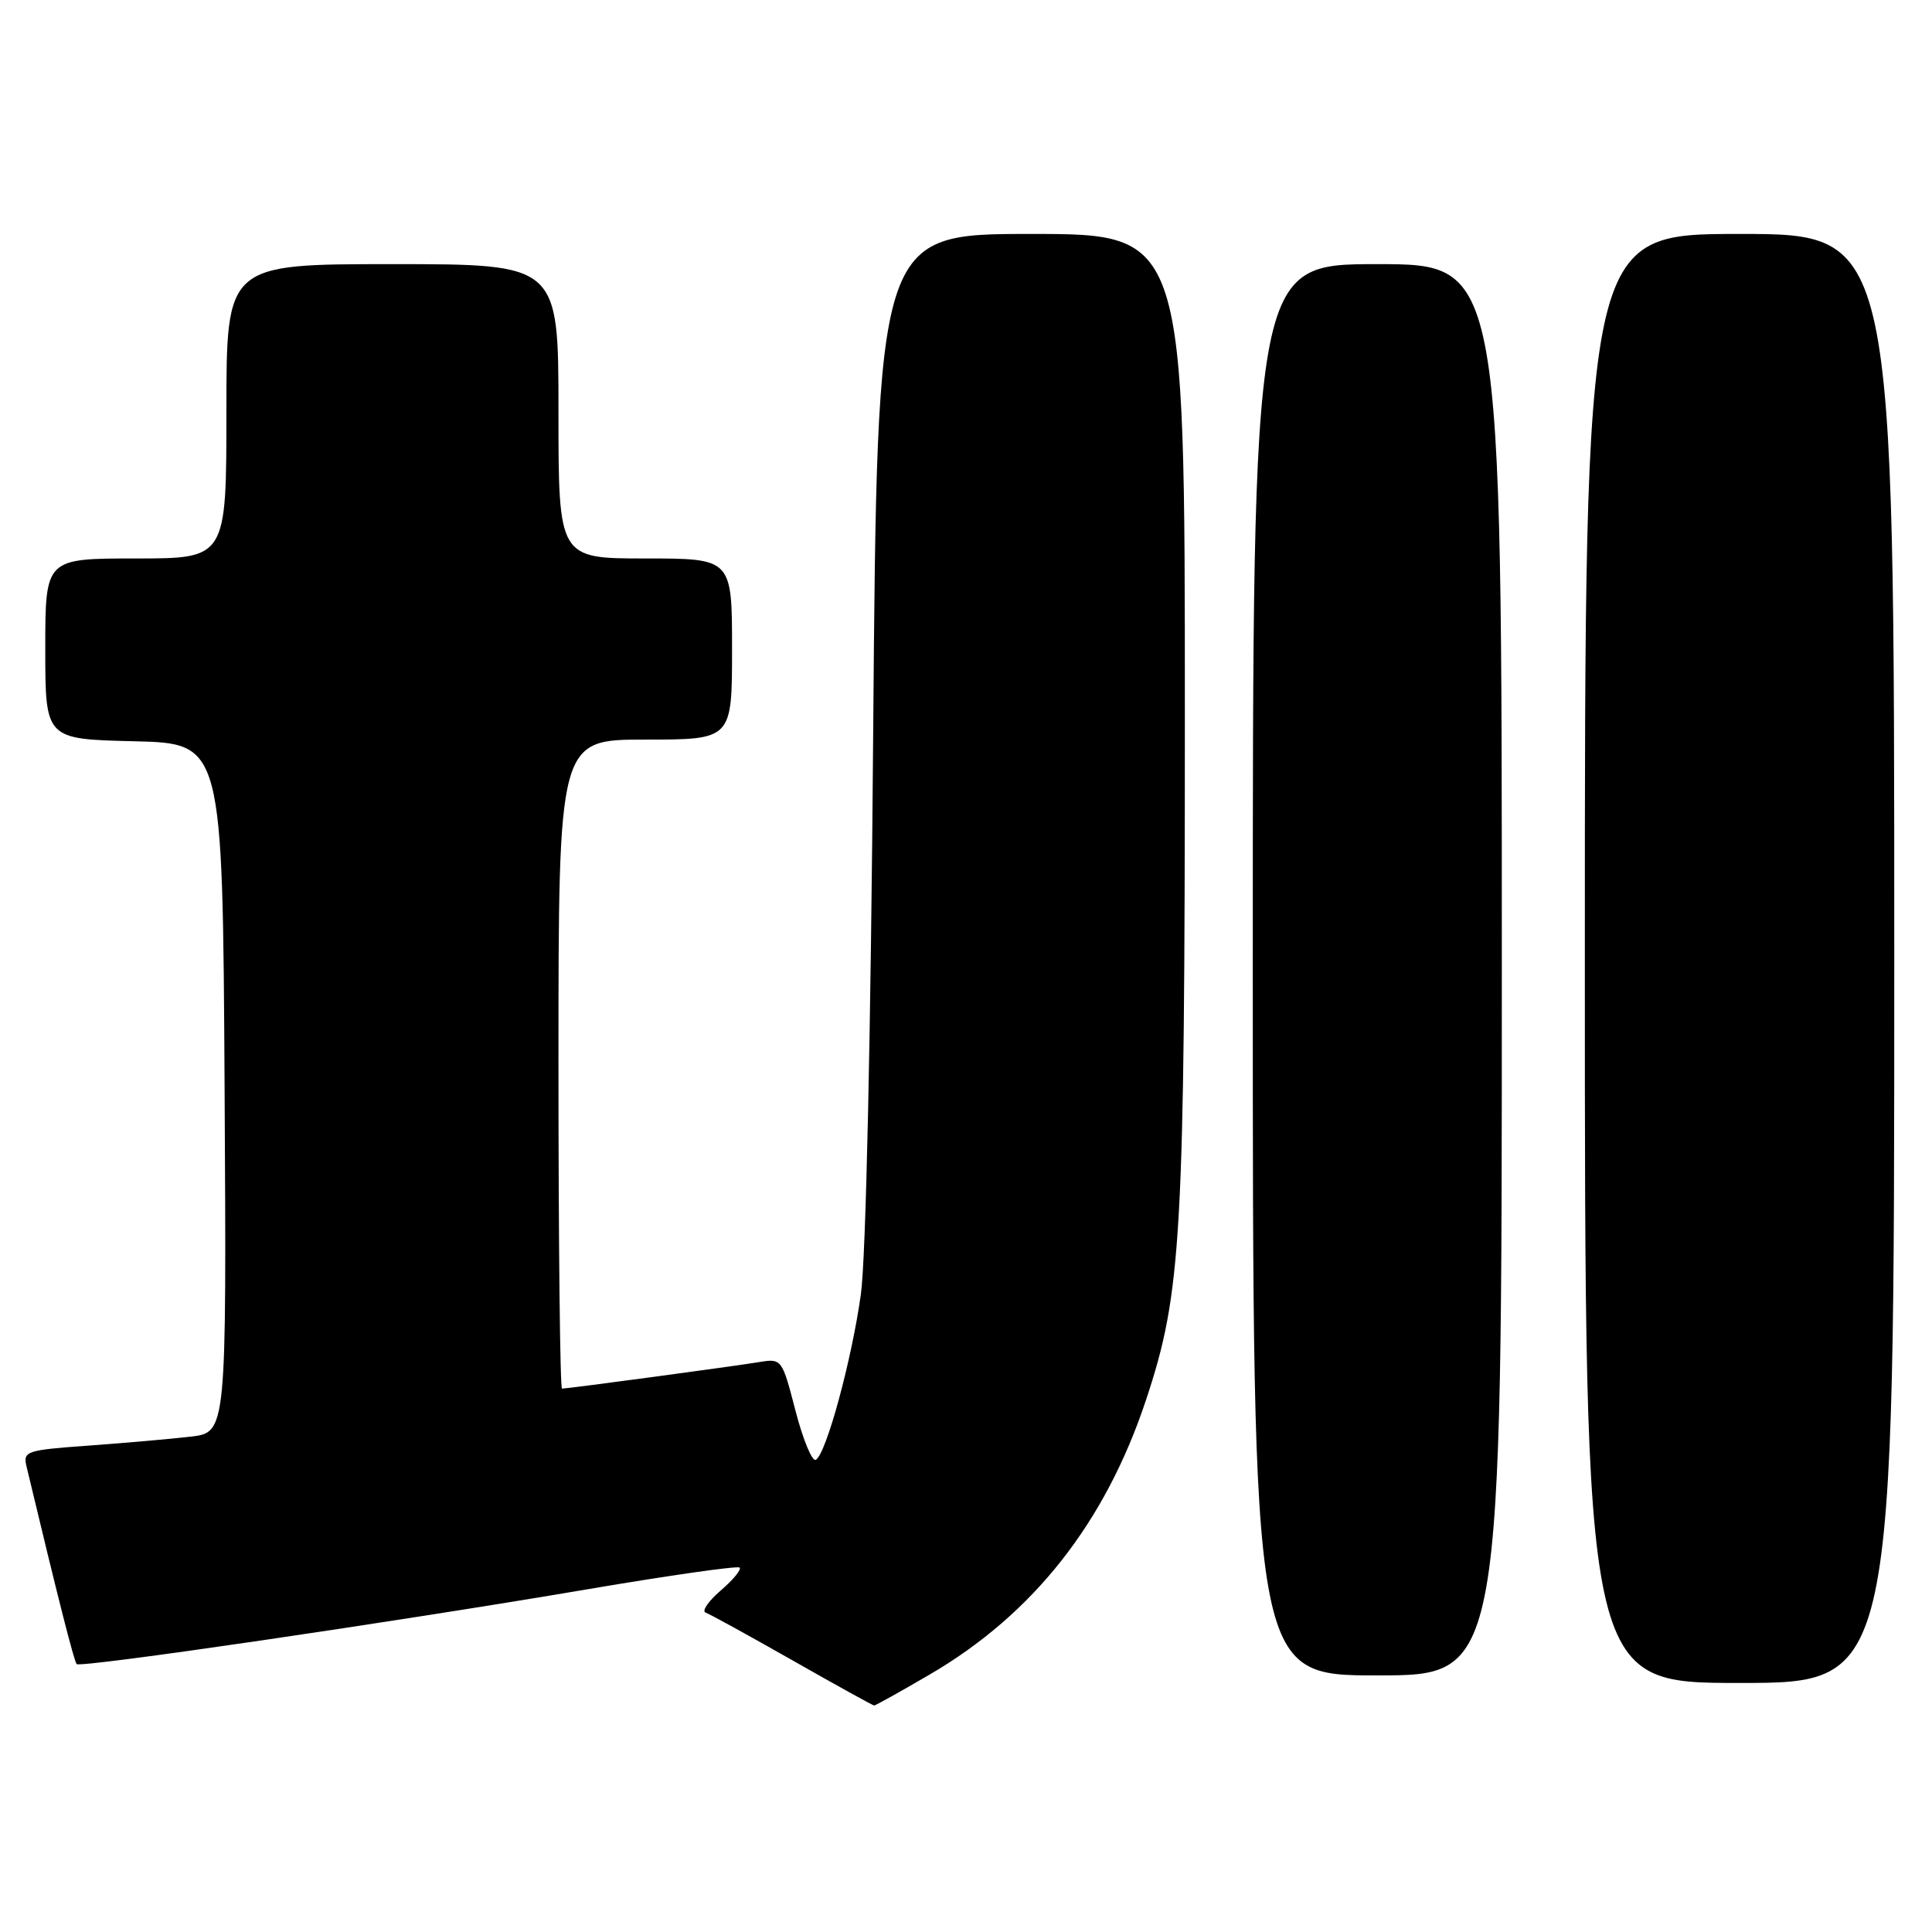 <?xml version="1.0" encoding="UTF-8" standalone="no"?>
<!DOCTYPE svg PUBLIC "-//W3C//DTD SVG 1.1//EN" "http://www.w3.org/Graphics/SVG/1.1/DTD/svg11.dtd" >
<svg xmlns="http://www.w3.org/2000/svg" xmlns:xlink="http://www.w3.org/1999/xlink" version="1.1" viewBox="0 0 256 256">
 <g >
 <path fill="currentColor"
d=" M 123.18 221.89 C 136.93 213.87 146.47 201.75 151.87 185.45 C 156.58 171.25 156.99 163.97 157.00 94.75 C 157.00 31.00 157.00 31.00 136.61 31.00 C 116.23 31.00 116.23 31.00 115.70 97.25 C 115.39 137.25 114.74 166.67 114.07 171.50 C 112.86 180.19 109.50 192.58 108.11 193.43 C 107.63 193.73 106.42 190.82 105.42 186.98 C 103.62 180.03 103.59 179.99 100.55 180.49 C 97.21 181.04 75.21 184.00 74.47 184.00 C 74.21 184.00 74.00 164.65 74.00 141.00 C 74.00 98.00 74.00 98.00 85.50 98.00 C 97.00 98.00 97.00 98.00 97.00 86.00 C 97.00 74.00 97.00 74.00 85.50 74.00 C 74.00 74.00 74.00 74.00 74.00 54.50 C 74.00 35.00 74.00 35.00 52.00 35.00 C 30.00 35.00 30.00 35.00 30.00 54.50 C 30.00 74.00 30.00 74.00 18.00 74.00 C 6.00 74.00 6.00 74.00 6.00 85.97 C 6.00 97.94 6.00 97.94 17.75 98.22 C 29.50 98.50 29.50 98.50 29.76 144.15 C 30.02 189.81 30.02 189.81 25.26 190.36 C 22.64 190.67 16.56 191.20 11.75 191.55 C 3.43 192.15 3.03 192.28 3.52 194.34 C 7.76 212.07 9.82 220.15 10.16 220.50 C 10.69 221.02 52.00 214.98 78.00 210.56 C 88.72 208.74 97.72 207.46 98.00 207.71 C 98.28 207.96 97.15 209.33 95.50 210.75 C 93.85 212.17 92.95 213.49 93.50 213.68 C 94.05 213.87 99.22 216.72 105.00 220.00 C 110.78 223.29 115.65 225.98 115.83 225.99 C 116.00 225.99 119.31 224.15 123.18 221.89 Z  M 251.00 127.00 C 251.00 31.00 251.00 31.00 230.50 31.00 C 210.00 31.00 210.00 31.00 210.00 127.00 C 210.00 223.00 210.00 223.00 230.50 223.00 C 251.00 223.00 251.00 223.00 251.00 127.00 Z  M 199.00 128.50 C 199.00 35.00 199.00 35.00 182.50 35.00 C 166.00 35.00 166.00 35.00 166.00 128.50 C 166.00 222.00 166.00 222.00 182.50 222.00 C 199.00 222.00 199.00 222.00 199.00 128.50 Z "/>
</g>
</svg>